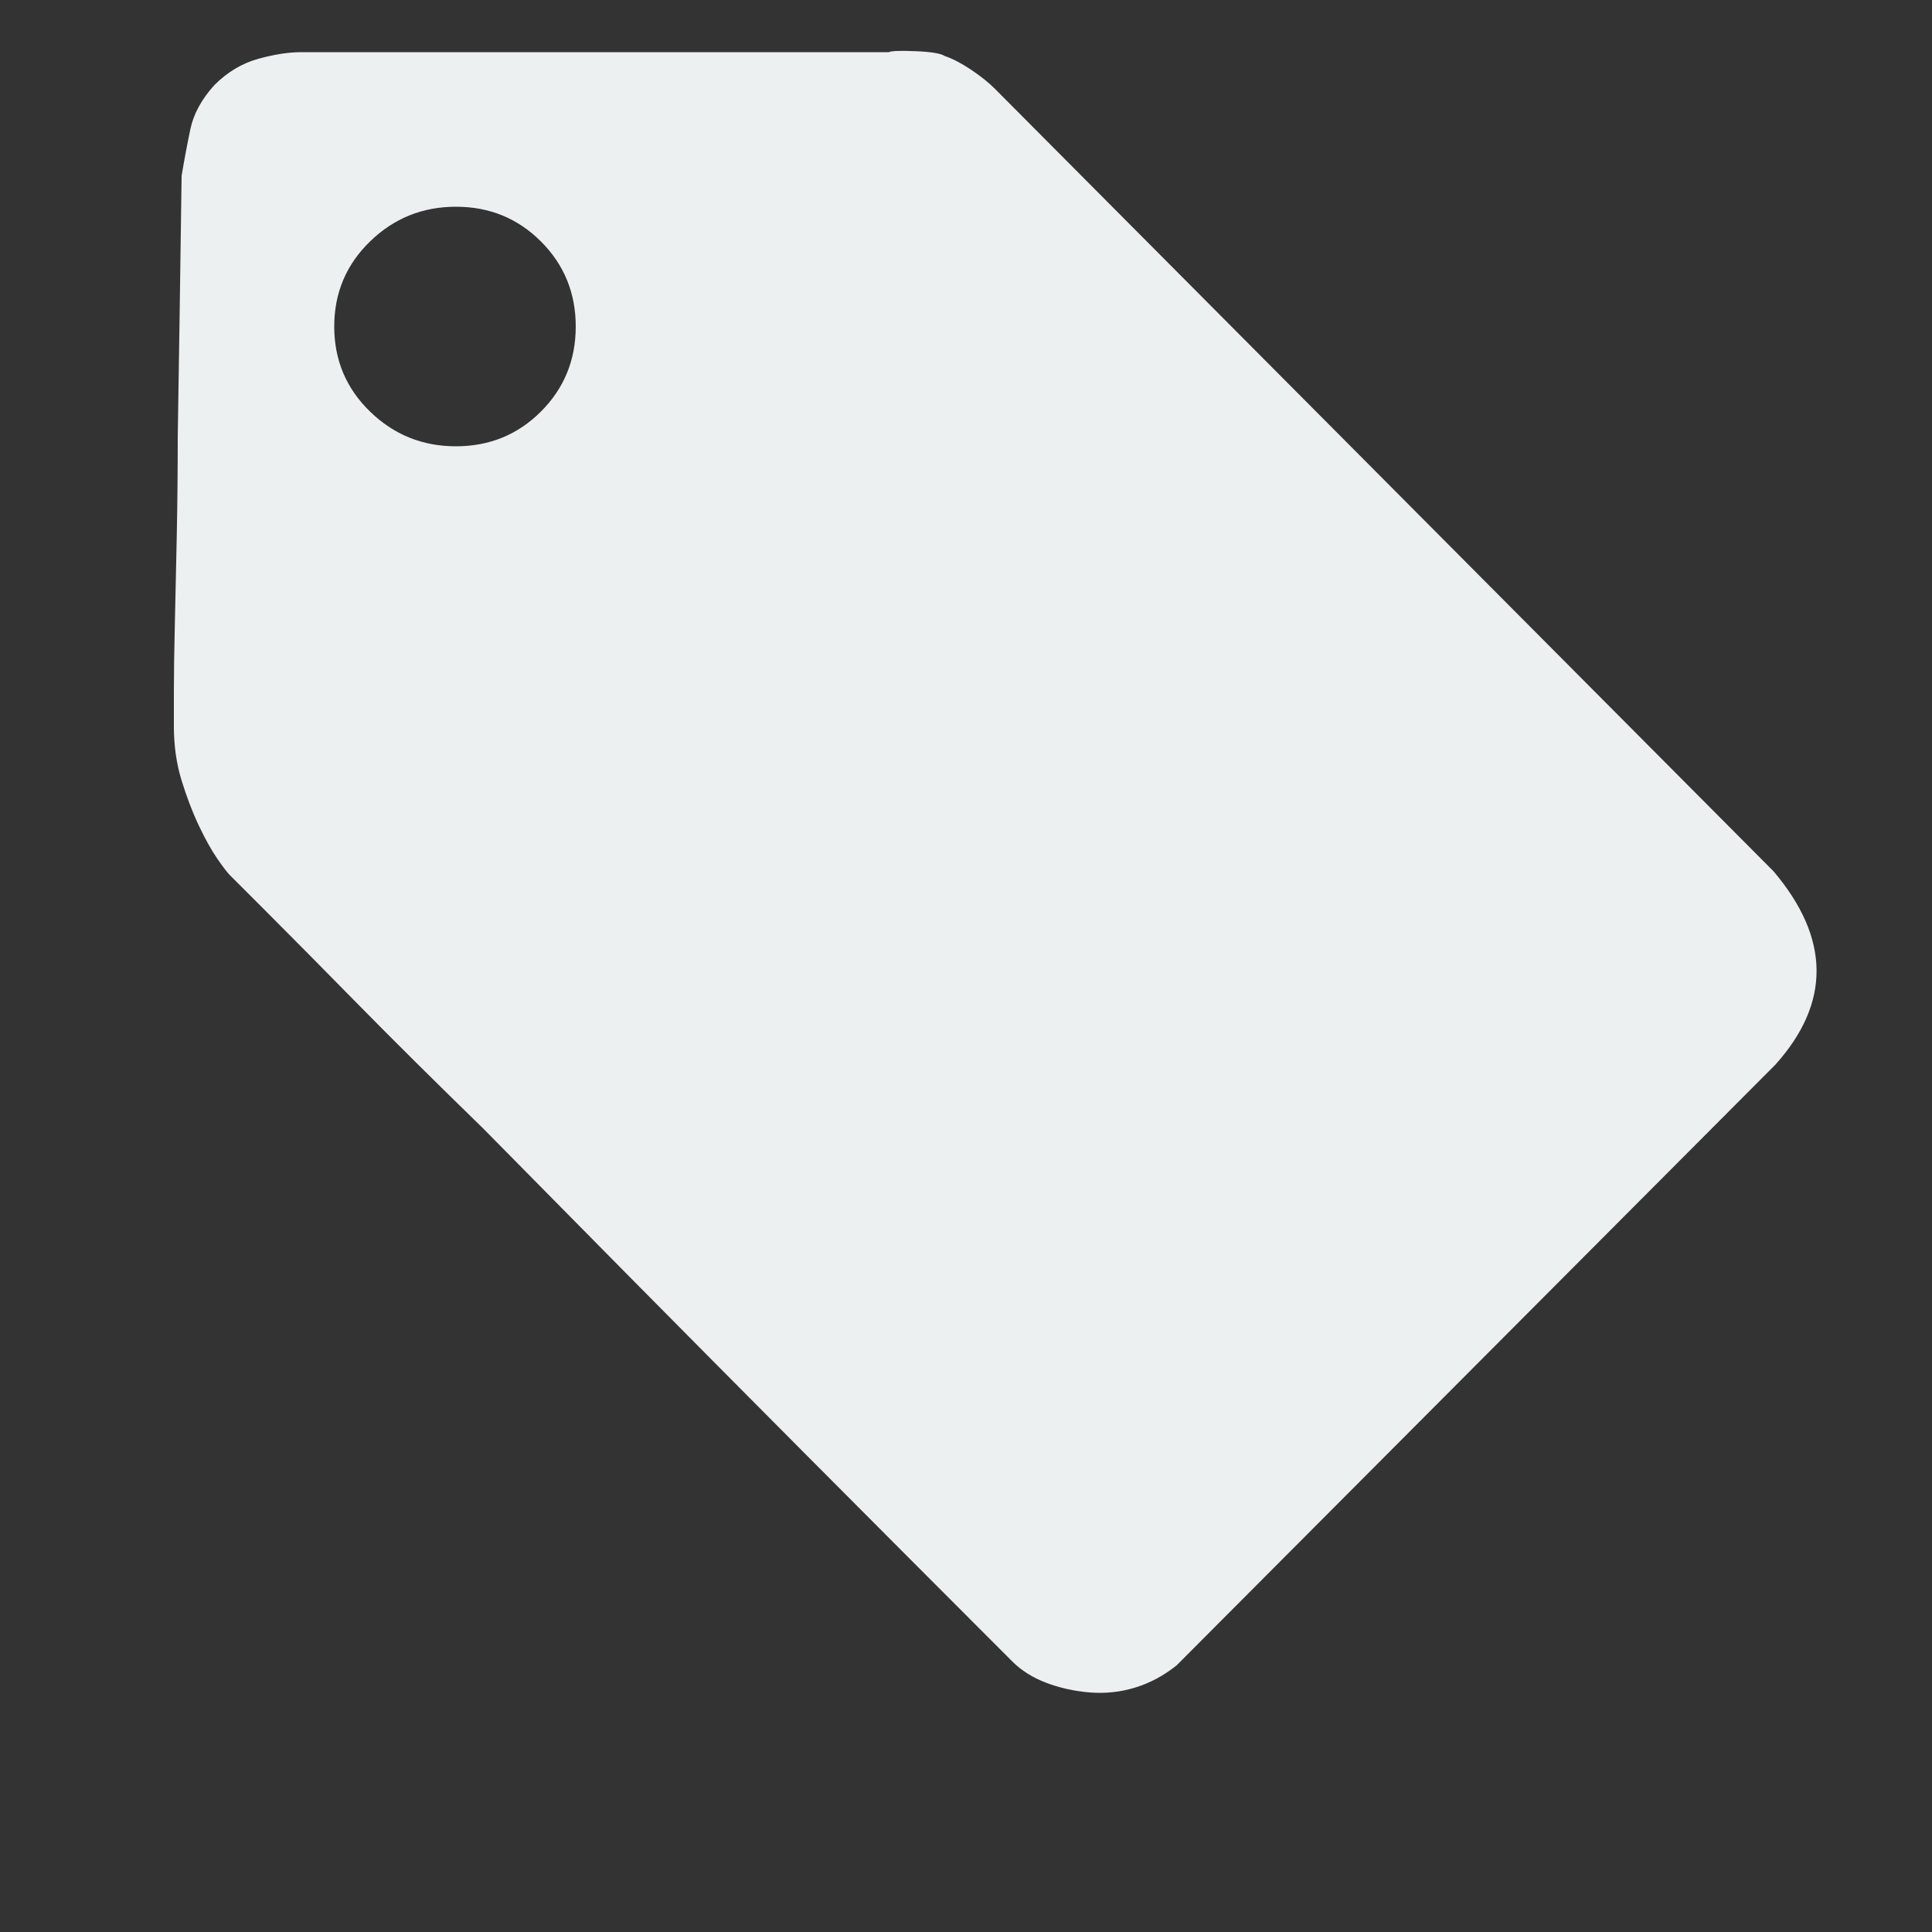 <?xml version="1.0" encoding="utf-8"?>
<!DOCTYPE svg PUBLIC "-//W3C//DTD SVG 1.1//EN" "http://www.w3.org/Graphics/SVG/1.1/DTD/svg11.dtd">
<svg version="1.1" id="图形" xmlns="http://www.w3.org/2000/svg" xmlns:xlink="http://www.w3.org/1999/xlink" x="0px" y="0px" width="1024px" height="1024px" viewBox="0 0 1024 1024" enable-background="new 0 0 1024 1024" xml:space="preserve">
  <rect x="0" y="0" width="1024" height="1024" fill="#333333" stroke="none"/>
  <path fill="#ecf0f1" d="M940.032 350.176q45.056-53.248 1.024-102.4l-317.44-318.464q-10.24-8.192-22.016-11.776t-24.064-2.56-23.04 5.12-17.92 11.264q-114.688 114.688-204.8 205.824l-75.776 76.8q-37.888 36.864-67.072 66.56t-47.616 48.128l-19.456 19.456q-2.048 2.048-6.656 8.704t-9.728 17.408-9.216 24.064-4.096 28.672l0 18.432q0 14.336 0.512 35.84t1.024 47.104 0.512 52.224q1.024 62.464 2.048 138.24 2.048 12.288 4.608 24.576t12.8 23.552q10.24 10.24 23.04 13.824t23.04 3.584l311.296 0q2.048 1.024 14.336 0.512t15.36-2.56q6.144-2.048 13.824-7.168t12.8-10.24zM241.664 575.456q26.624 0 45.056 18.432t18.432 45.056-18.432 45.056-45.056 18.432-45.568-18.432-18.944-45.056 18.944-45.056 45.568-18.432z" transform="translate(0, 812) scale(1, -1)"/>
</svg>
